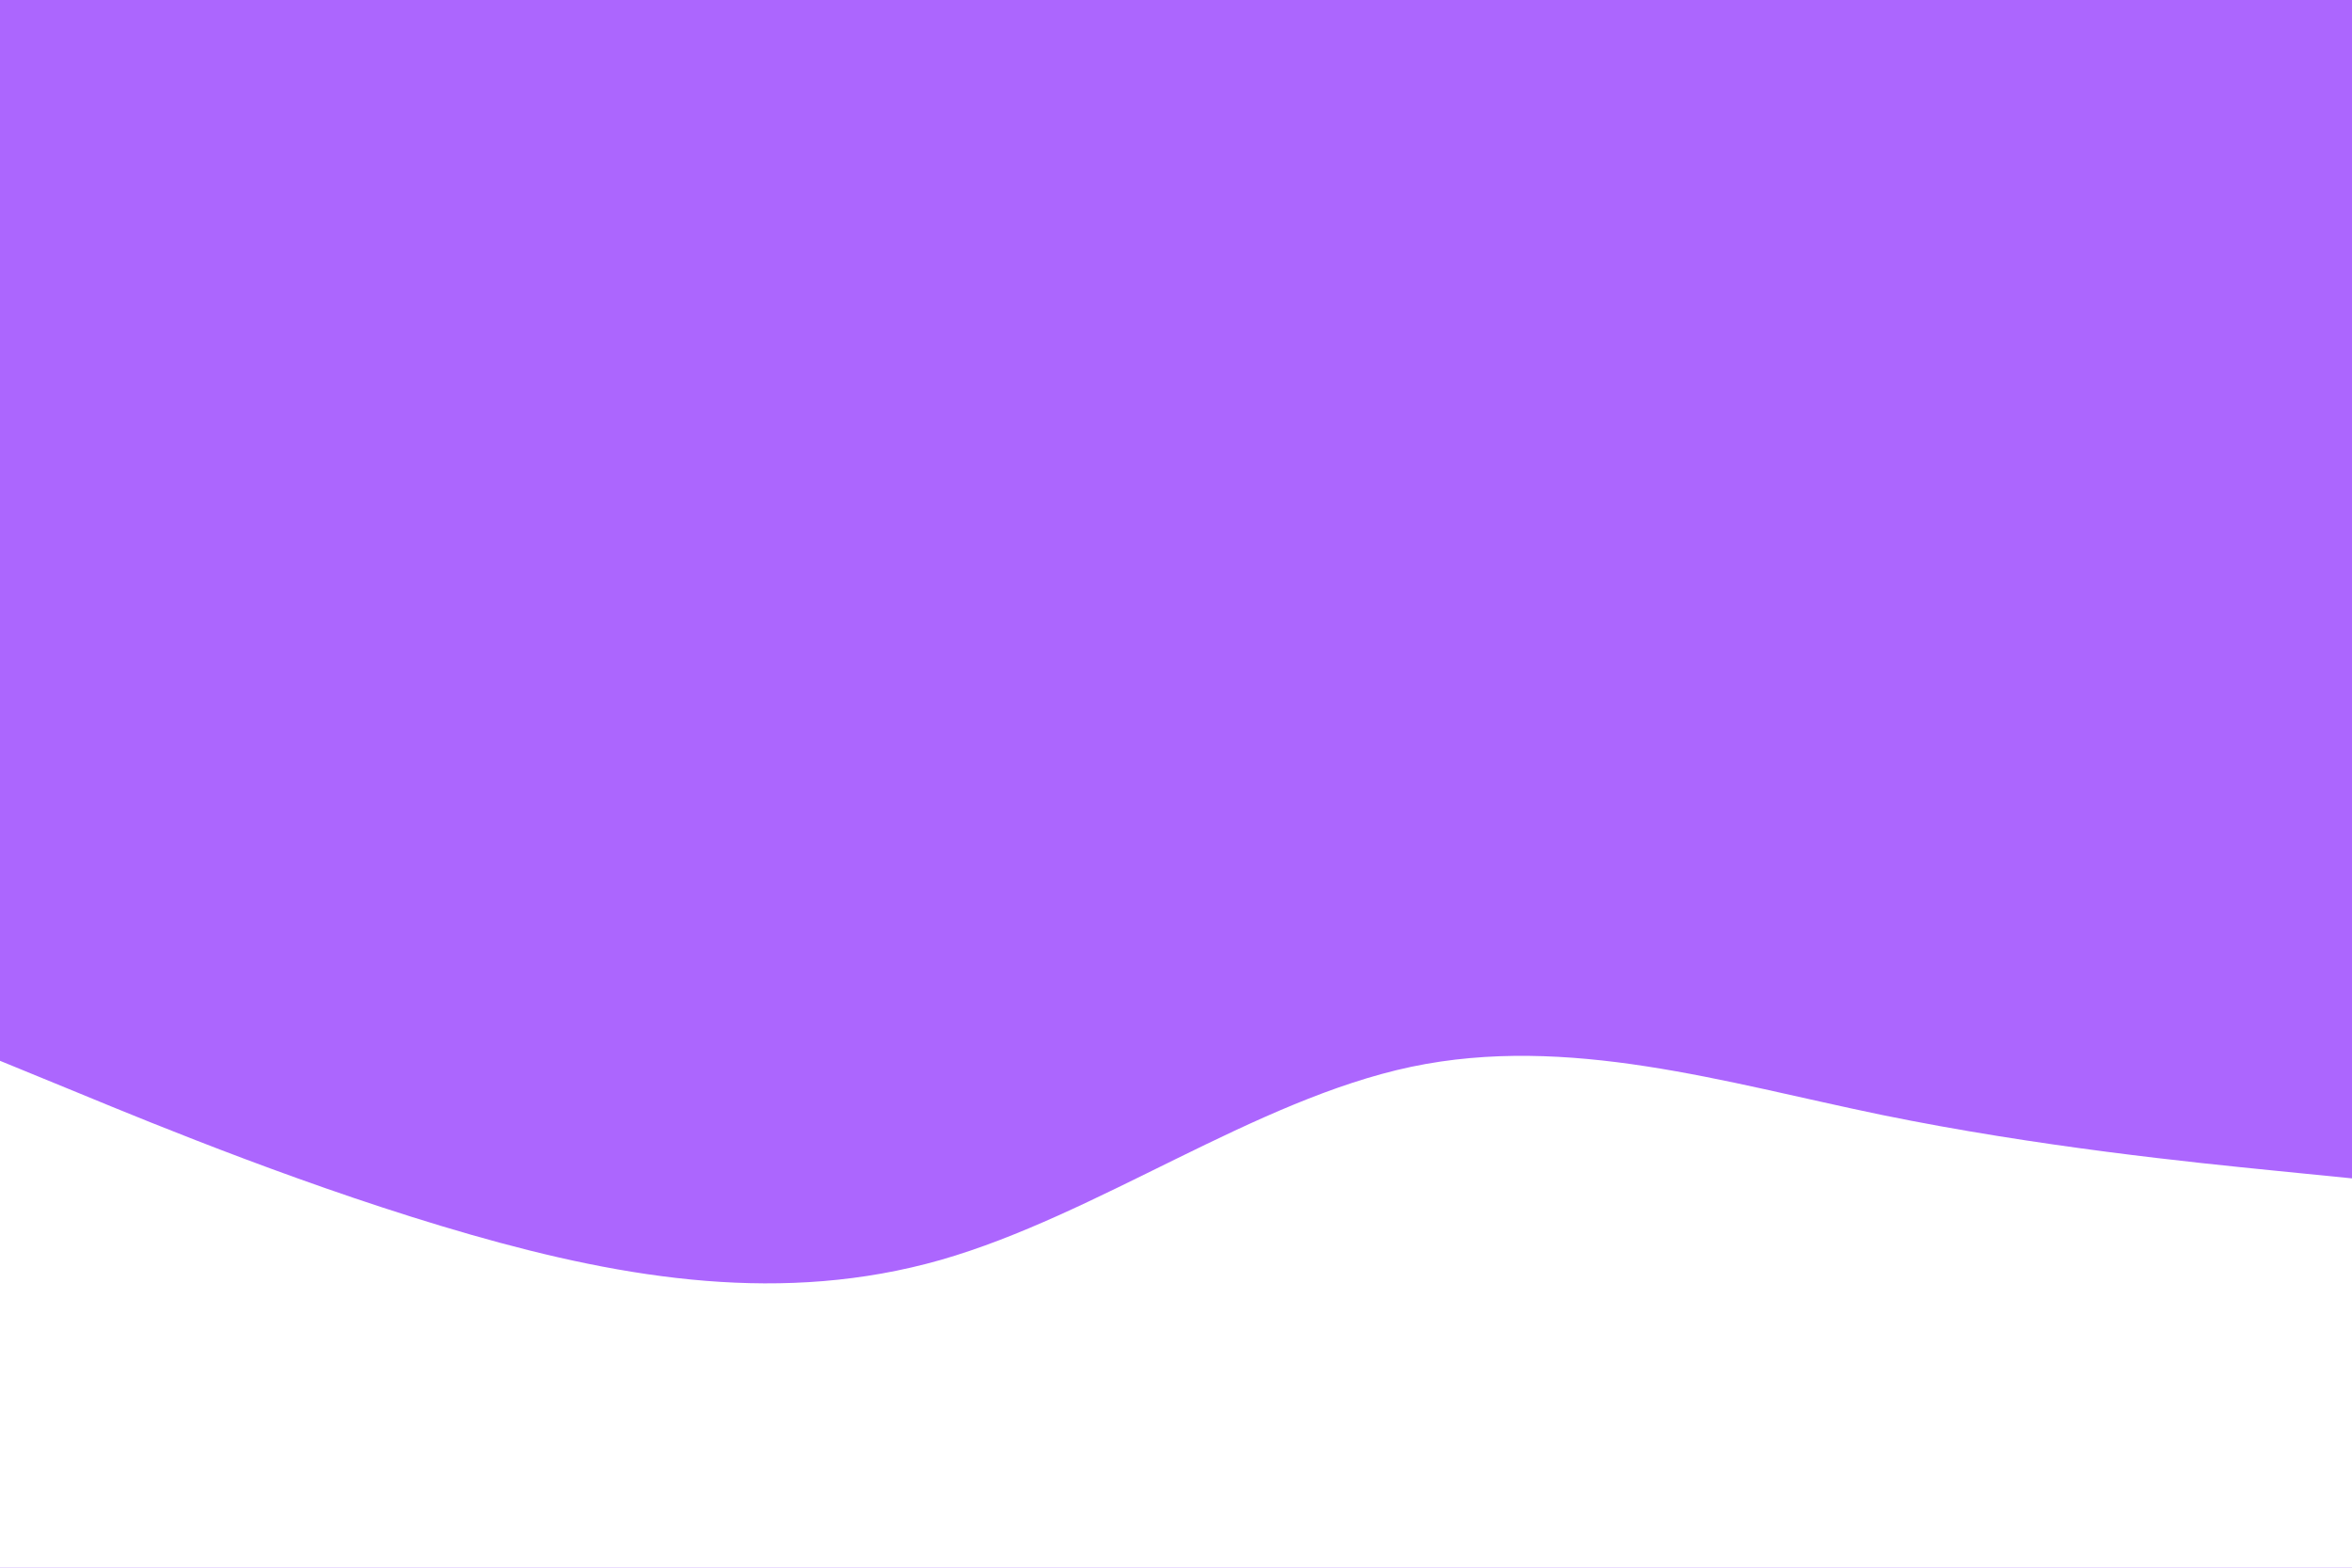 <svg id="visual" viewBox="0 0 900 600" width="900" height="600" xmlns="http://www.w3.org/2000/svg" xmlns:xlink="http://www.w3.org/1999/xlink" version="1.1"><rect x="0" y="0" width="900" height="600" fill="#AC66FE"></rect><path d="M0 406L30 418.3C60 430.7 120 455.3 180 472.5C240 489.7 300 499.3 360 482.2C420 465 480 421 540 408.3C600 395.7 660 414.3 720 426.7C780 439 840 445 870 448L900 451L900 601L870 601C840 601 780 601 720 601C660 601 600 601 540 601C480 601 420 601 360 601C300 601 240 601 180 601C120 601 60 601 30 601L0 601Z" fill="#ffffff" stroke-linecap="round" stroke-linejoin="miter"></path></svg>